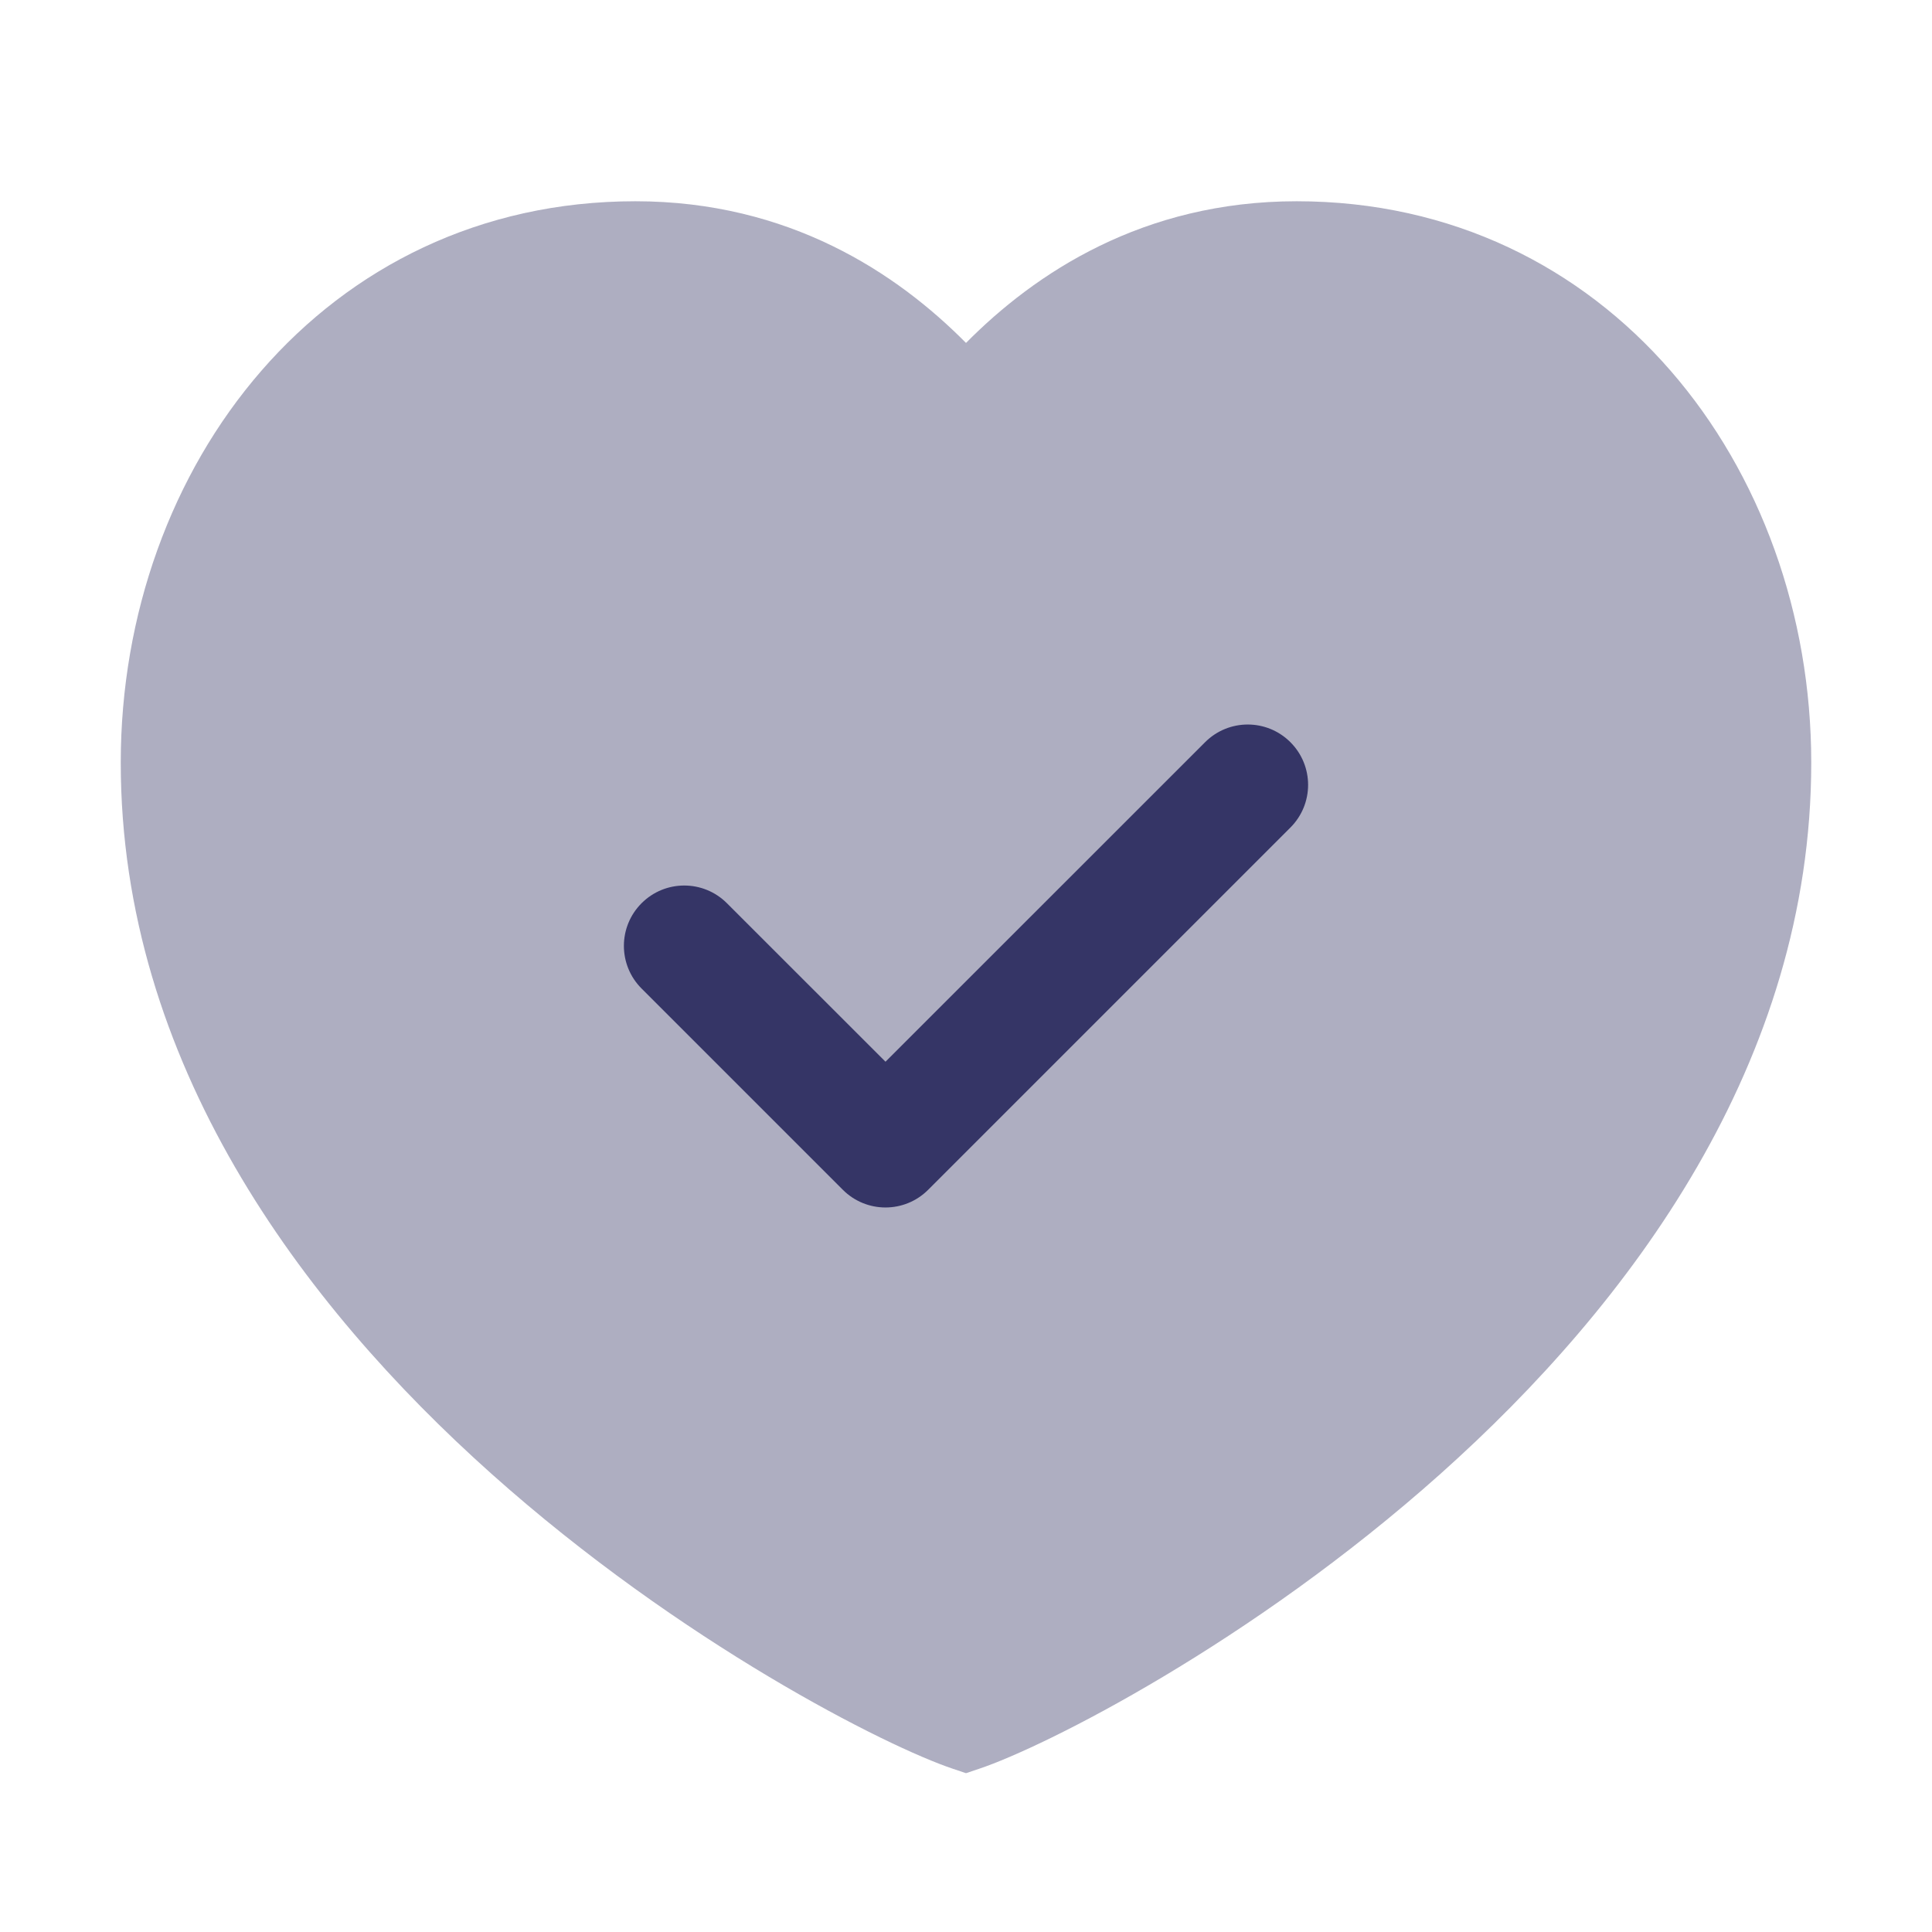 <svg width="24" height="24" viewBox="0 0 24 24" fill="none" xmlns="http://www.w3.org/2000/svg">
<path opacity="0.4" d="M7.893 2.5C4.027 2.5 1.5 5.791 1.5 9.474C1.5 13.196 3.749 16.203 6.104 18.307C8.461 20.412 11.019 21.7 11.842 21.974L12 22.027L12.158 21.974C12.981 21.7 15.539 20.412 17.896 18.307C20.251 16.203 22.5 13.196 22.5 9.474C22.5 5.791 19.973 2.5 16.107 2.5C14.199 2.5 12.858 3.393 12 4.26C11.142 3.393 9.801 2.5 7.893 2.5Z" fill="#353566"/>
<path d="M16.03 9.22C16.323 9.513 16.323 9.987 16.03 10.28L11.53 14.78C11.237 15.073 10.763 15.073 10.47 14.78L7.97 12.28C7.677 11.987 7.677 11.513 7.97 11.22C8.263 10.927 8.737 10.927 9.03 11.22L11 13.189L14.97 9.22C15.263 8.927 15.737 8.927 16.03 9.22Z" fill="#353566"/>
</svg>

